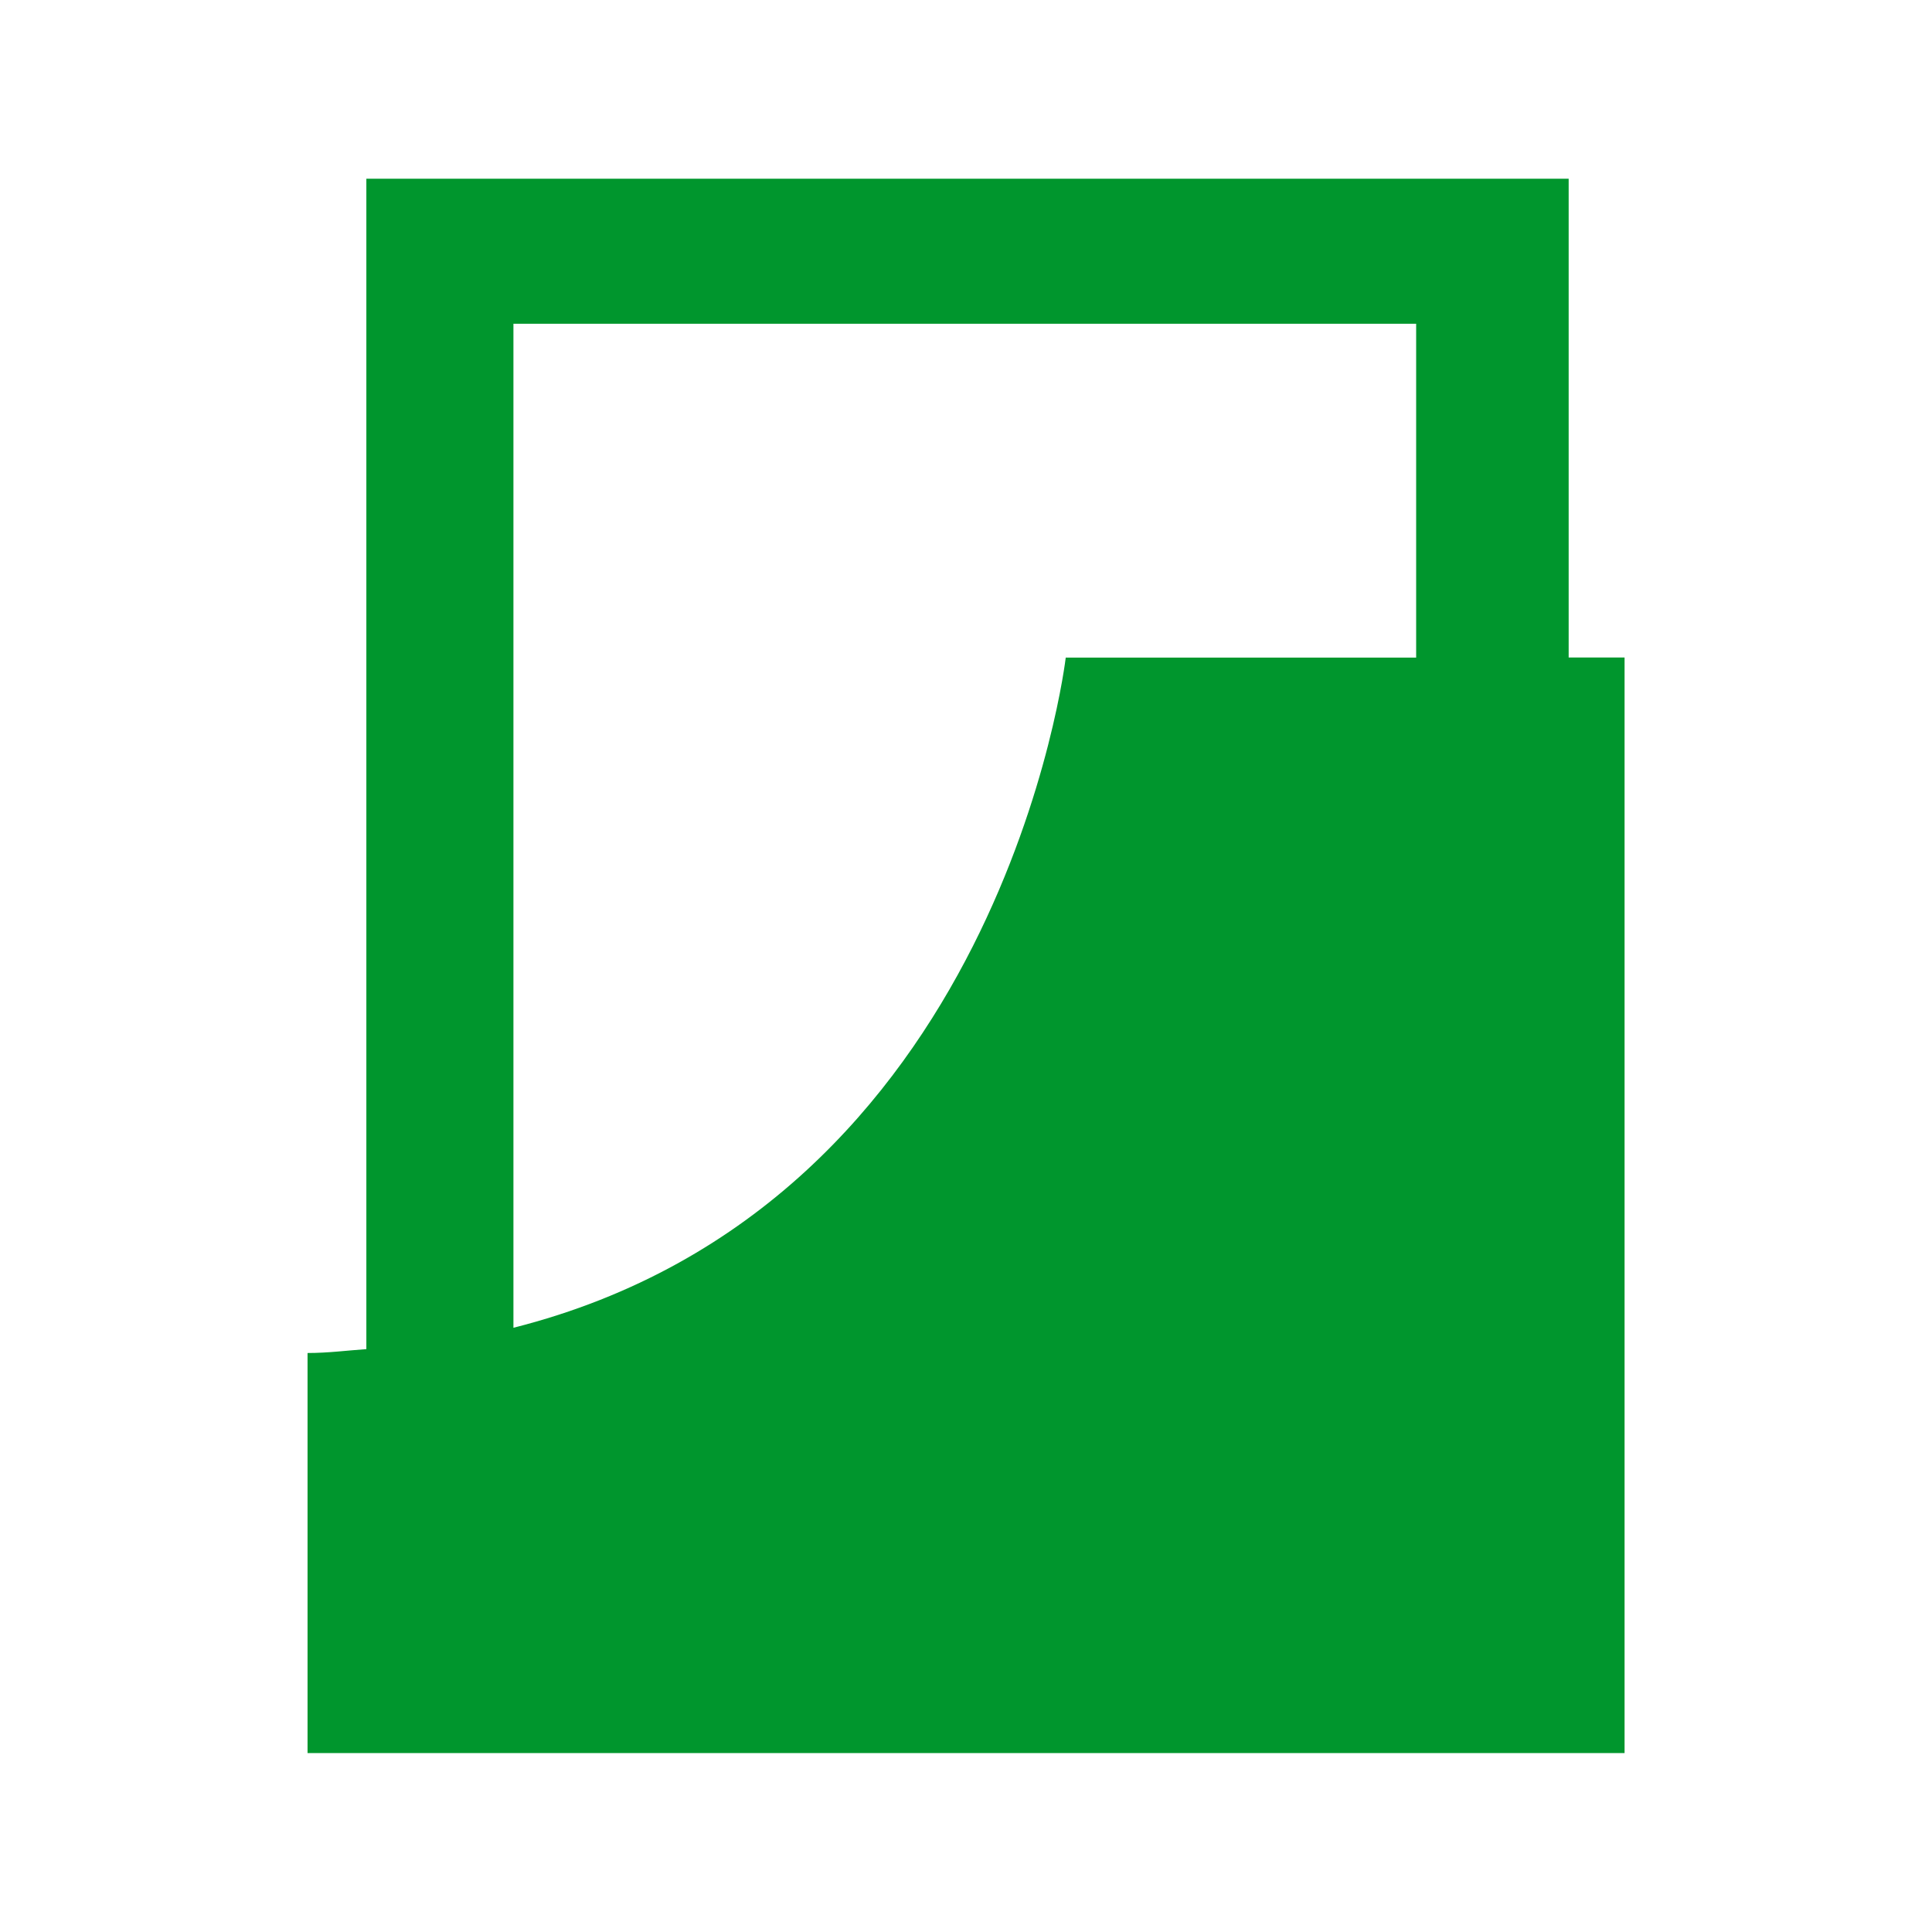 <svg width="16" height="16" xmlns="http://www.w3.org/2000/svg" shape-rendering="geometricPrecision" fill="#00962d"><path d="M12.991 5.445V1.48H3.034v9.693c-.162.011-.315.032-.487.032v3.313h10.907V5.445h-.463zm-8.74-2.764h7.477v2.765H8.826s-.529 4.528-4.574 5.55V2.681z"/></svg>